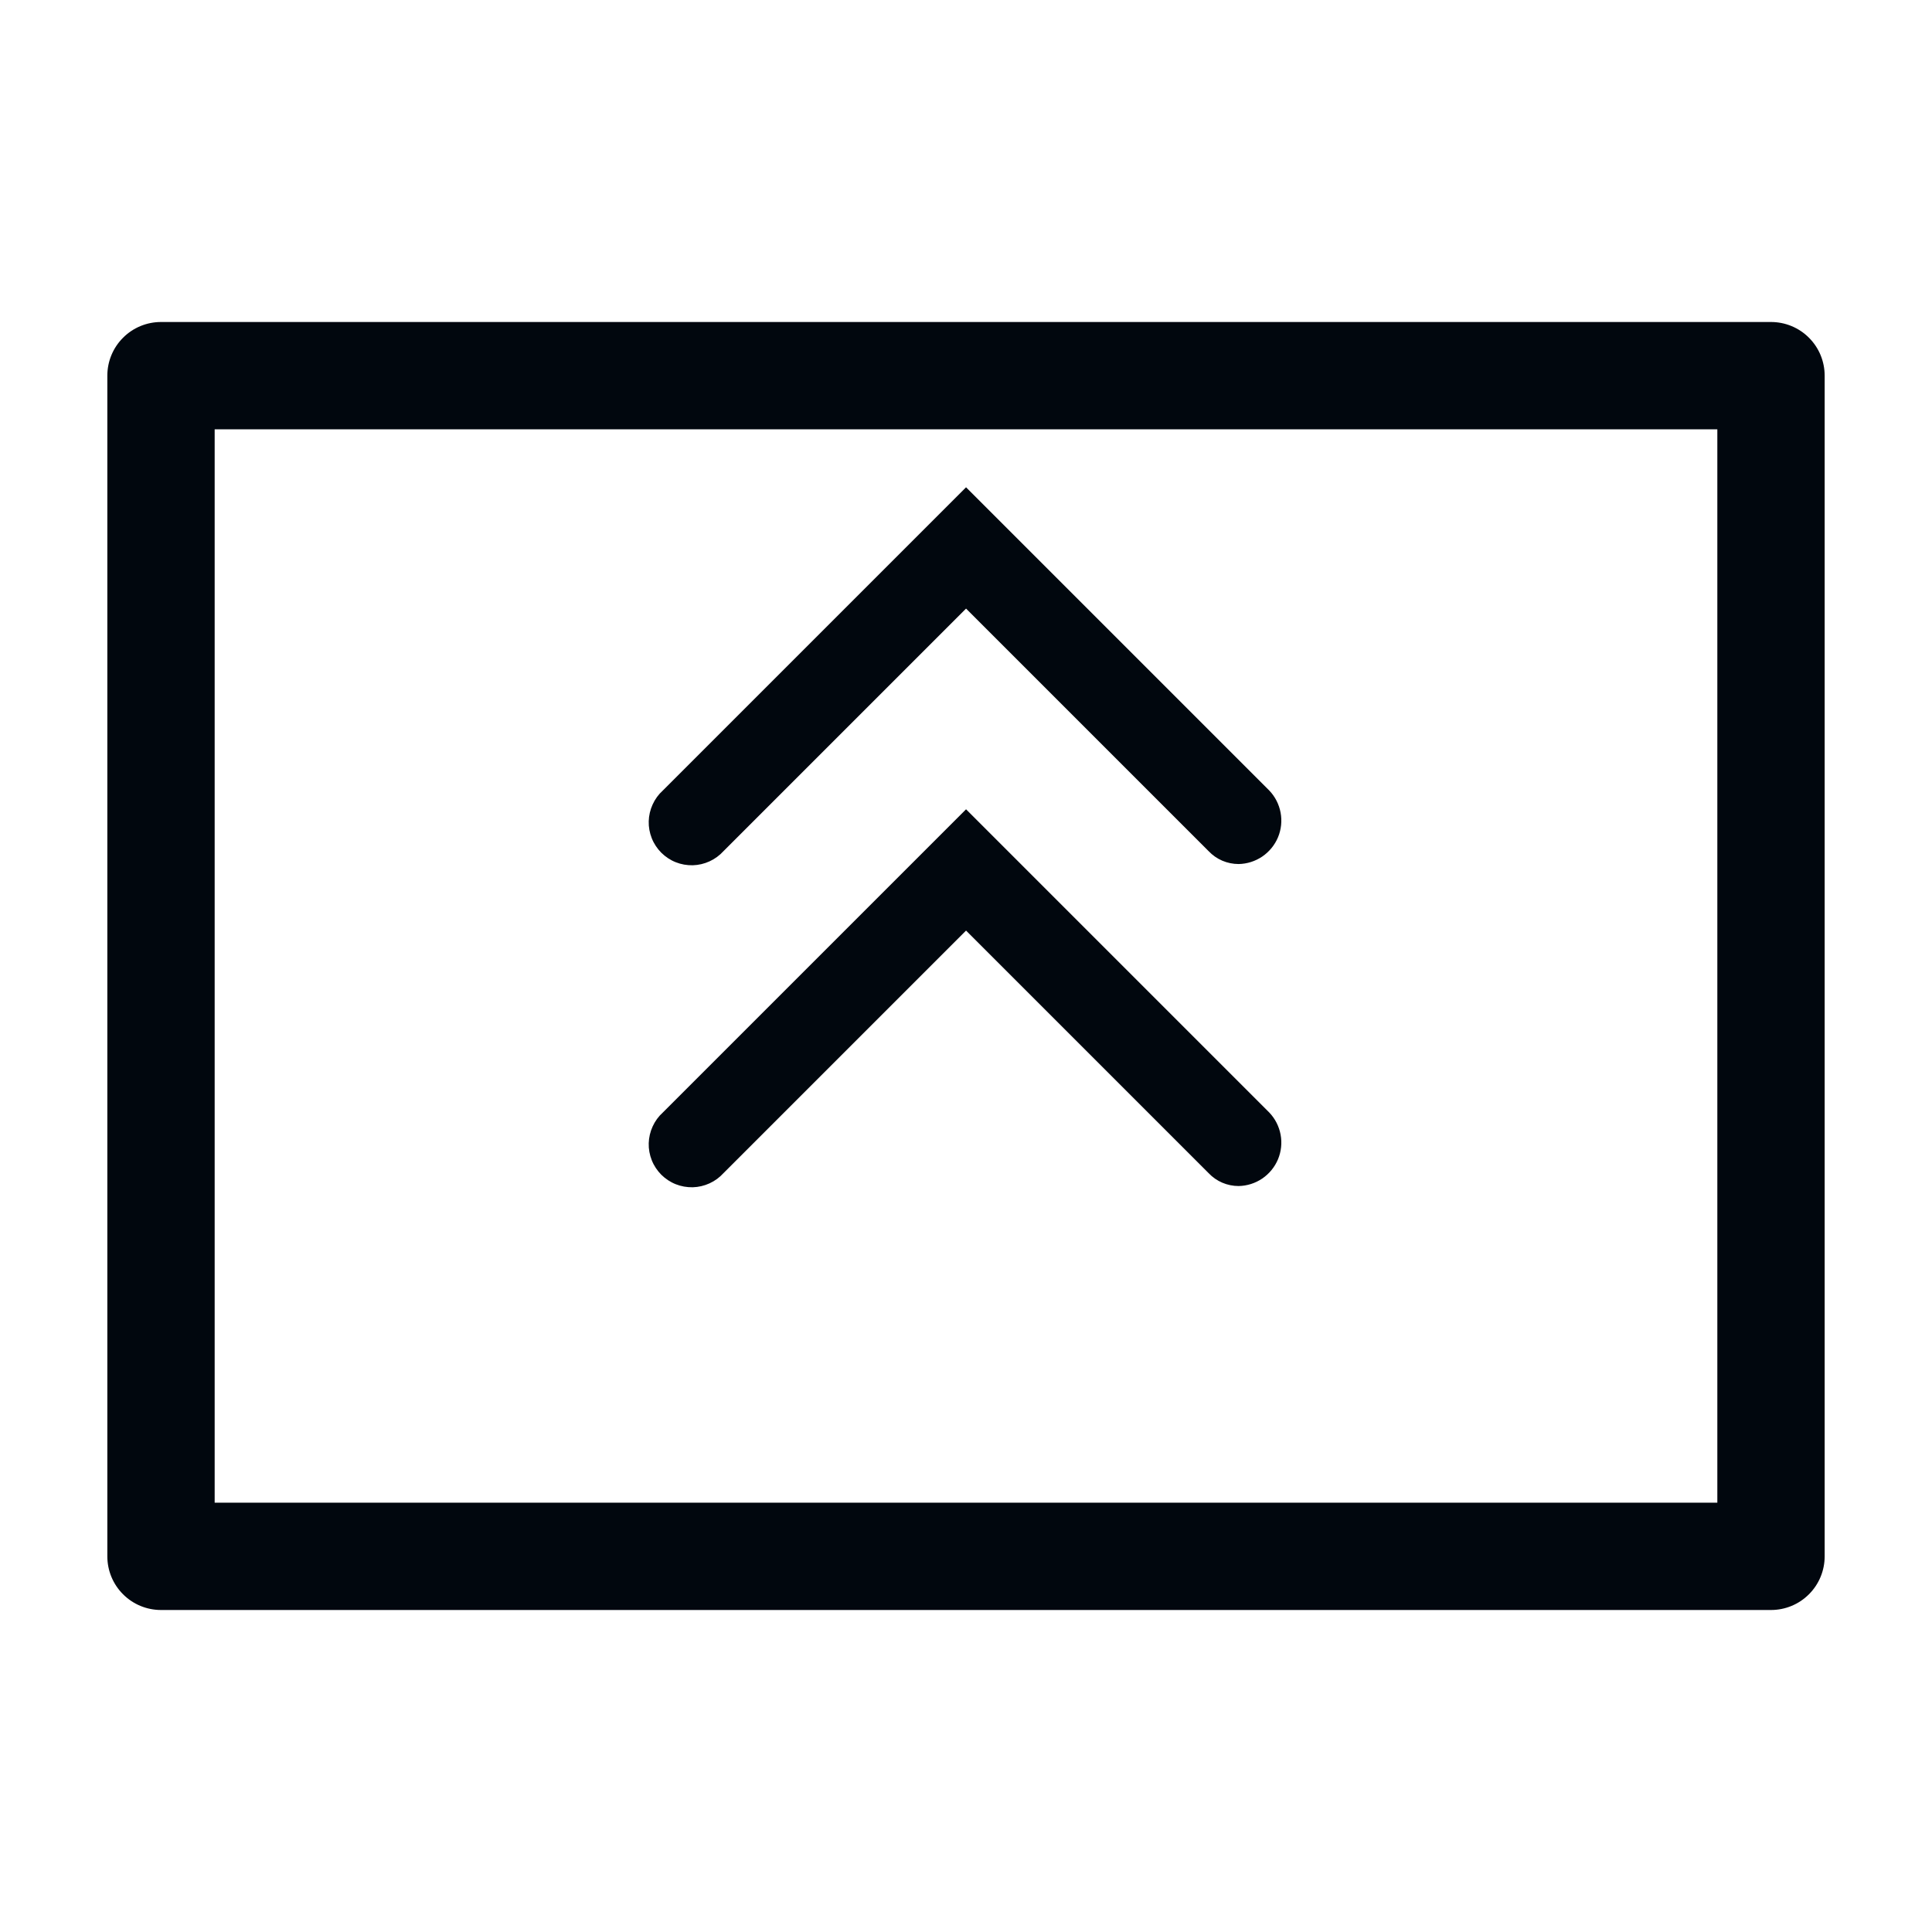 <svg width="36" height="36" viewBox="0 0 36 36" fill="none" xmlns="http://www.w3.org/2000/svg">
<path d="M33 6H3C2.735 6 2.48 6.105 2.293 6.293C2.105 6.48 2 6.735 2 7V29C2 29.265 2.105 29.52 2.293 29.707C2.48 29.895 2.735 30 3 30H33C33.265 30 33.52 29.895 33.707 29.707C33.895 29.52 34 29.265 34 29V7C34 6.735 33.895 6.48 33.707 6.293C33.52 6.105 33.265 6 33 6ZM32 28H4V8H32V28Z" fill="#01070E"/>
<path d="M13.481 15.86L18.001 11.34L22.521 15.86C22.593 15.936 22.68 15.997 22.776 16.038C22.872 16.079 22.976 16.1 23.081 16.1C23.238 16.097 23.391 16.048 23.521 15.96C23.651 15.871 23.753 15.747 23.814 15.601C23.874 15.456 23.891 15.296 23.862 15.142C23.833 14.987 23.76 14.844 23.651 14.73L18.001 9.08L12.351 14.73C12.27 14.803 12.206 14.891 12.161 14.99C12.116 15.088 12.091 15.195 12.088 15.303C12.085 15.412 12.105 15.519 12.145 15.62C12.185 15.721 12.246 15.812 12.322 15.889C12.399 15.965 12.49 16.026 12.591 16.066C12.691 16.106 12.799 16.125 12.908 16.123C13.016 16.12 13.123 16.095 13.221 16.05C13.32 16.005 13.408 15.94 13.481 15.86Z" fill="#01070E"/>
<path d="M13.481 21.86L18.001 17.34L22.521 21.86C22.593 21.936 22.68 21.997 22.776 22.038C22.872 22.079 22.976 22.1 23.081 22.1C23.238 22.097 23.391 22.048 23.521 21.96C23.651 21.871 23.753 21.747 23.814 21.601C23.874 21.456 23.891 21.296 23.862 21.142C23.833 20.987 23.76 20.844 23.651 20.73L18.001 15.08L12.351 20.73C12.27 20.803 12.206 20.891 12.161 20.99C12.116 21.088 12.091 21.195 12.088 21.303C12.085 21.412 12.105 21.519 12.145 21.62C12.185 21.721 12.246 21.812 12.322 21.889C12.399 21.965 12.49 22.026 12.591 22.066C12.691 22.106 12.799 22.125 12.908 22.123C13.016 22.12 13.123 22.095 13.221 22.05C13.32 22.005 13.408 21.94 13.481 21.86Z" fill="#01070E"/>
</svg>
